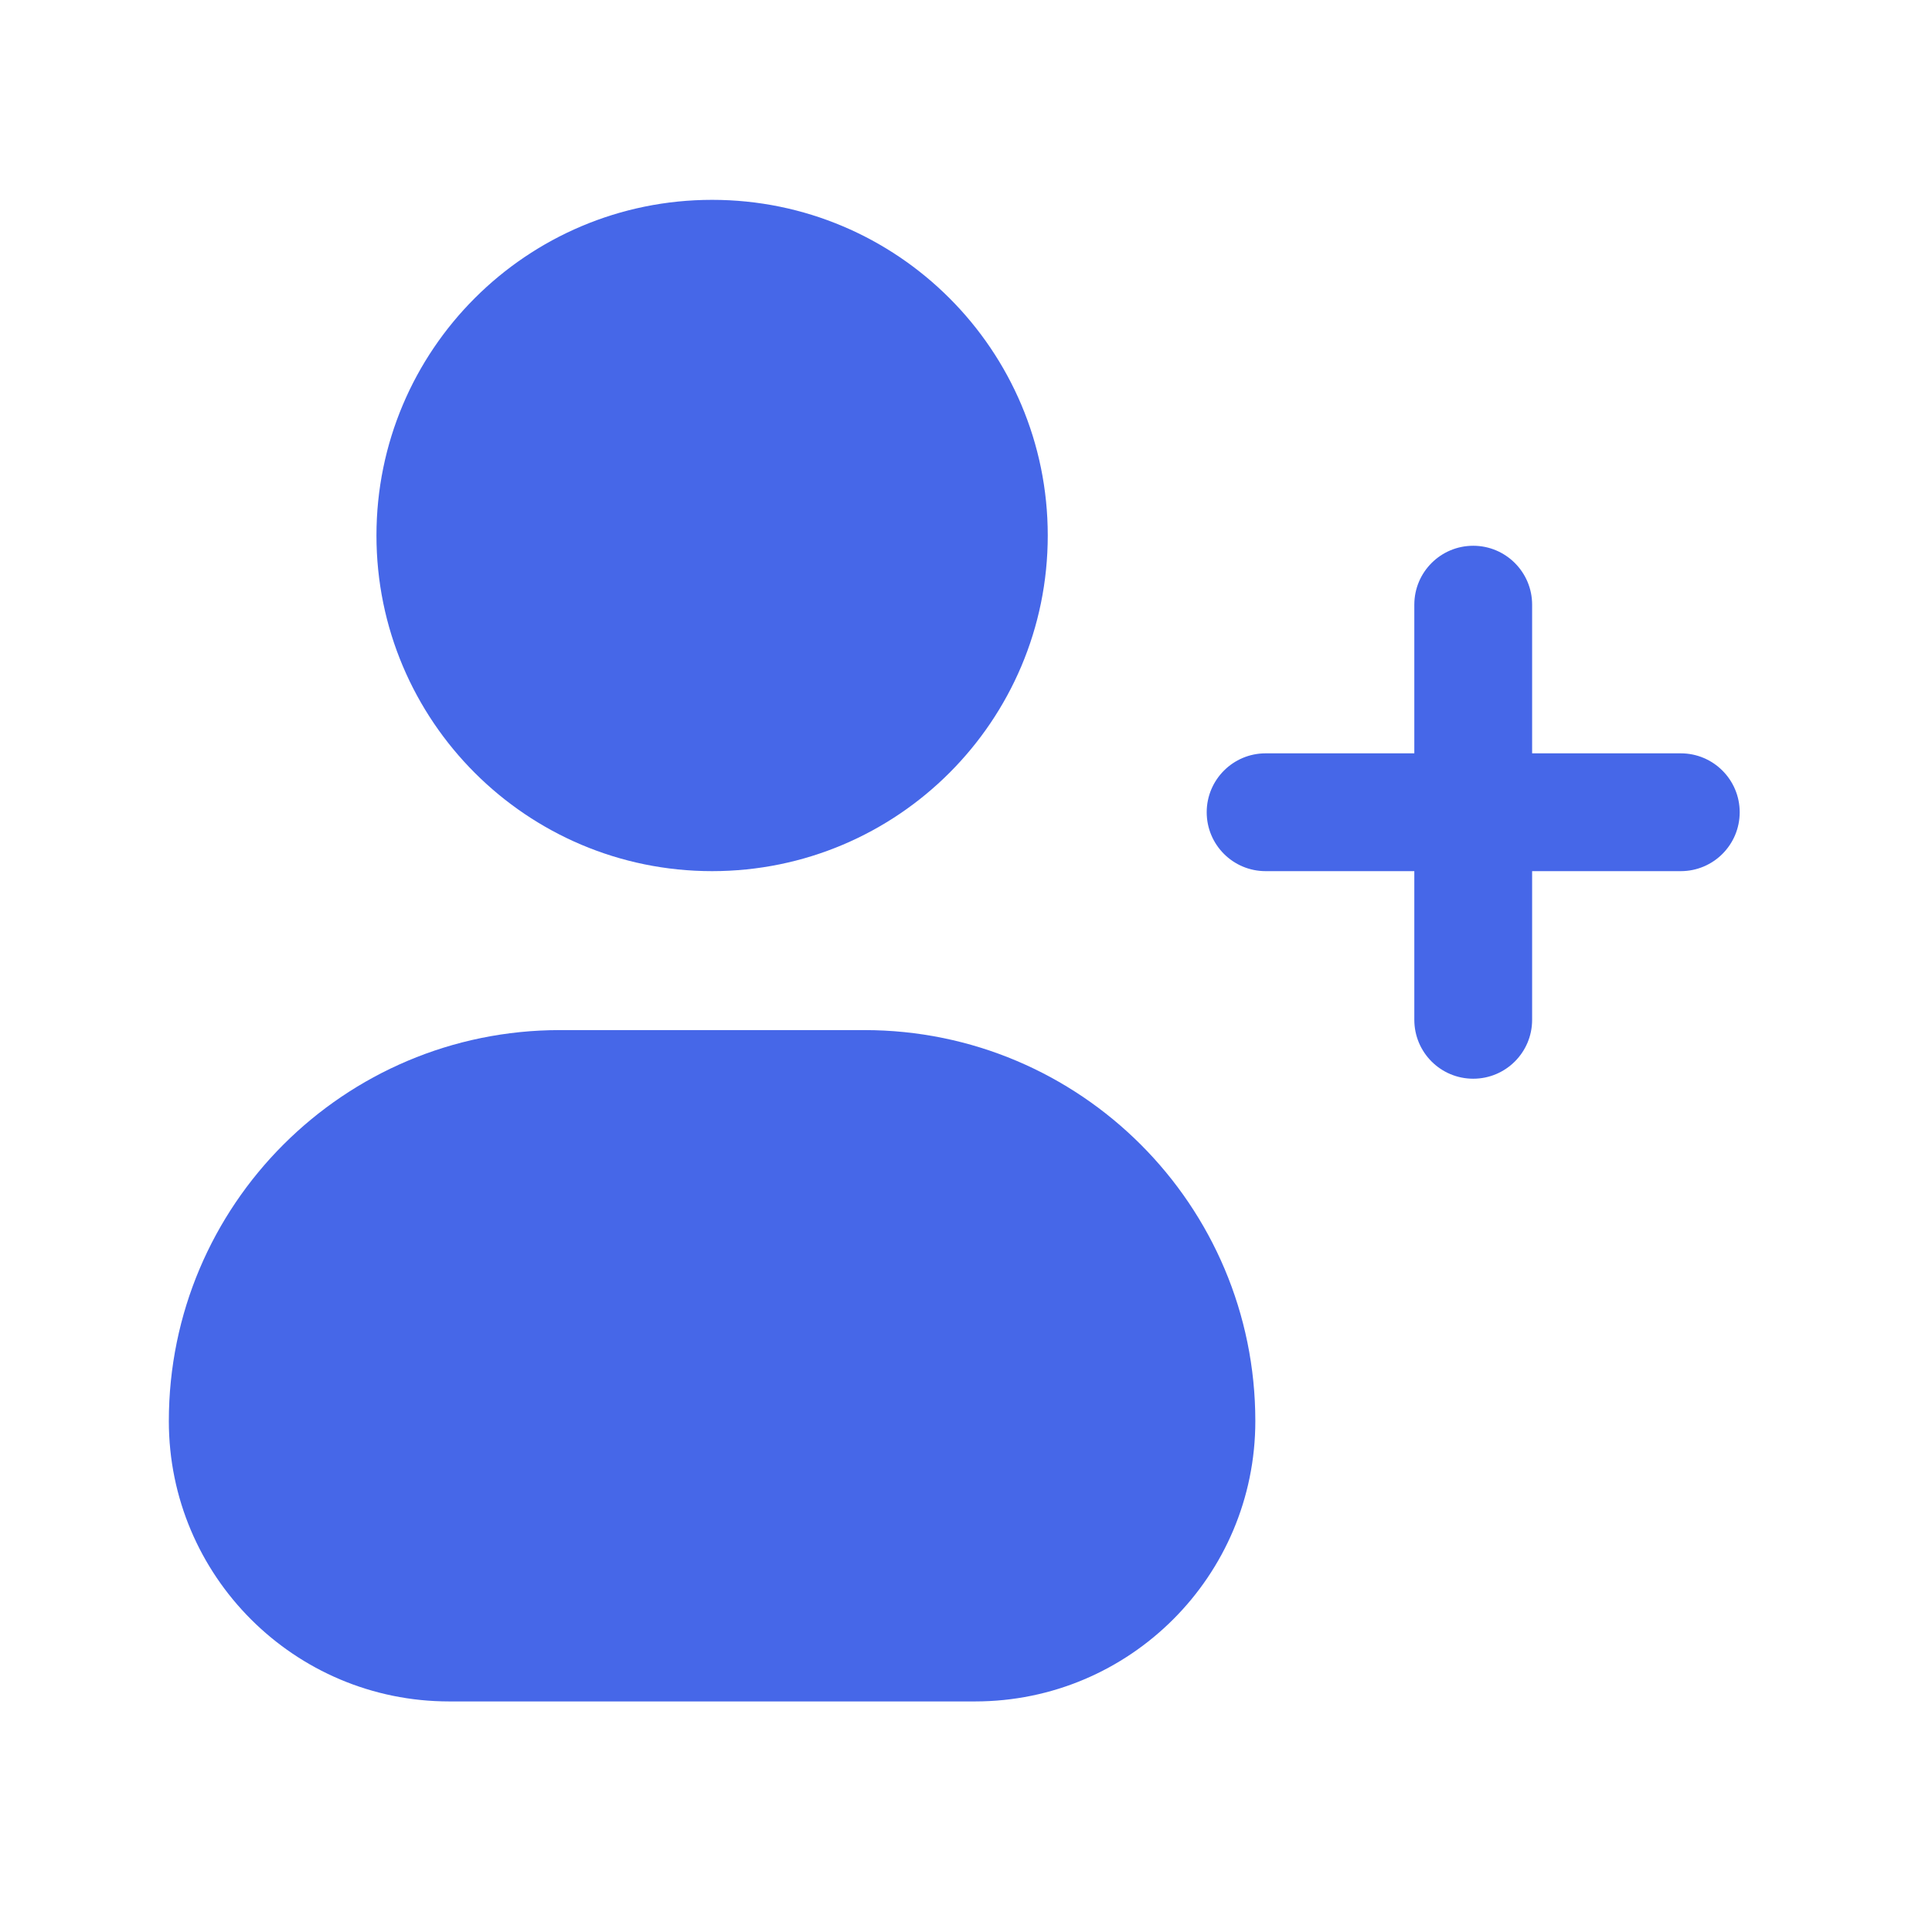 <svg width="41" height="41" viewBox="0 0 41 41" fill="none" xmlns="http://www.w3.org/2000/svg">
<path d="M7.989 11.364C7.989 7.43 11.178 4.241 15.112 4.241C19.046 4.241 22.235 7.43 22.235 11.364C22.235 15.298 19.046 18.487 15.112 18.487C11.178 18.487 7.989 15.298 7.989 11.364Z" fill="#4667E8"/>
<path d="M32.514 12.832C32.514 12.142 31.954 11.582 31.264 11.582C30.573 11.582 30.014 12.142 30.014 12.832V15.987H26.858C26.168 15.987 25.608 16.547 25.608 17.237C25.608 17.928 26.168 18.487 26.858 18.487H30.014V21.642C30.014 22.333 30.573 22.892 31.264 22.892C31.954 22.892 32.514 22.333 32.514 21.642V18.487H35.669C36.359 18.487 36.919 17.928 36.919 17.237C36.919 16.547 36.359 15.987 35.669 15.987H32.514V12.832Z" fill="#4667E8"/>
<path d="M11.882 21.86C7.299 21.86 3.583 25.575 3.583 30.158C3.583 33.443 6.247 36.107 9.532 36.107H20.692C23.977 36.107 26.64 33.443 26.64 30.158C26.64 25.575 22.925 21.86 18.342 21.86H11.882Z" fill="#4667E8"/>
</svg>
